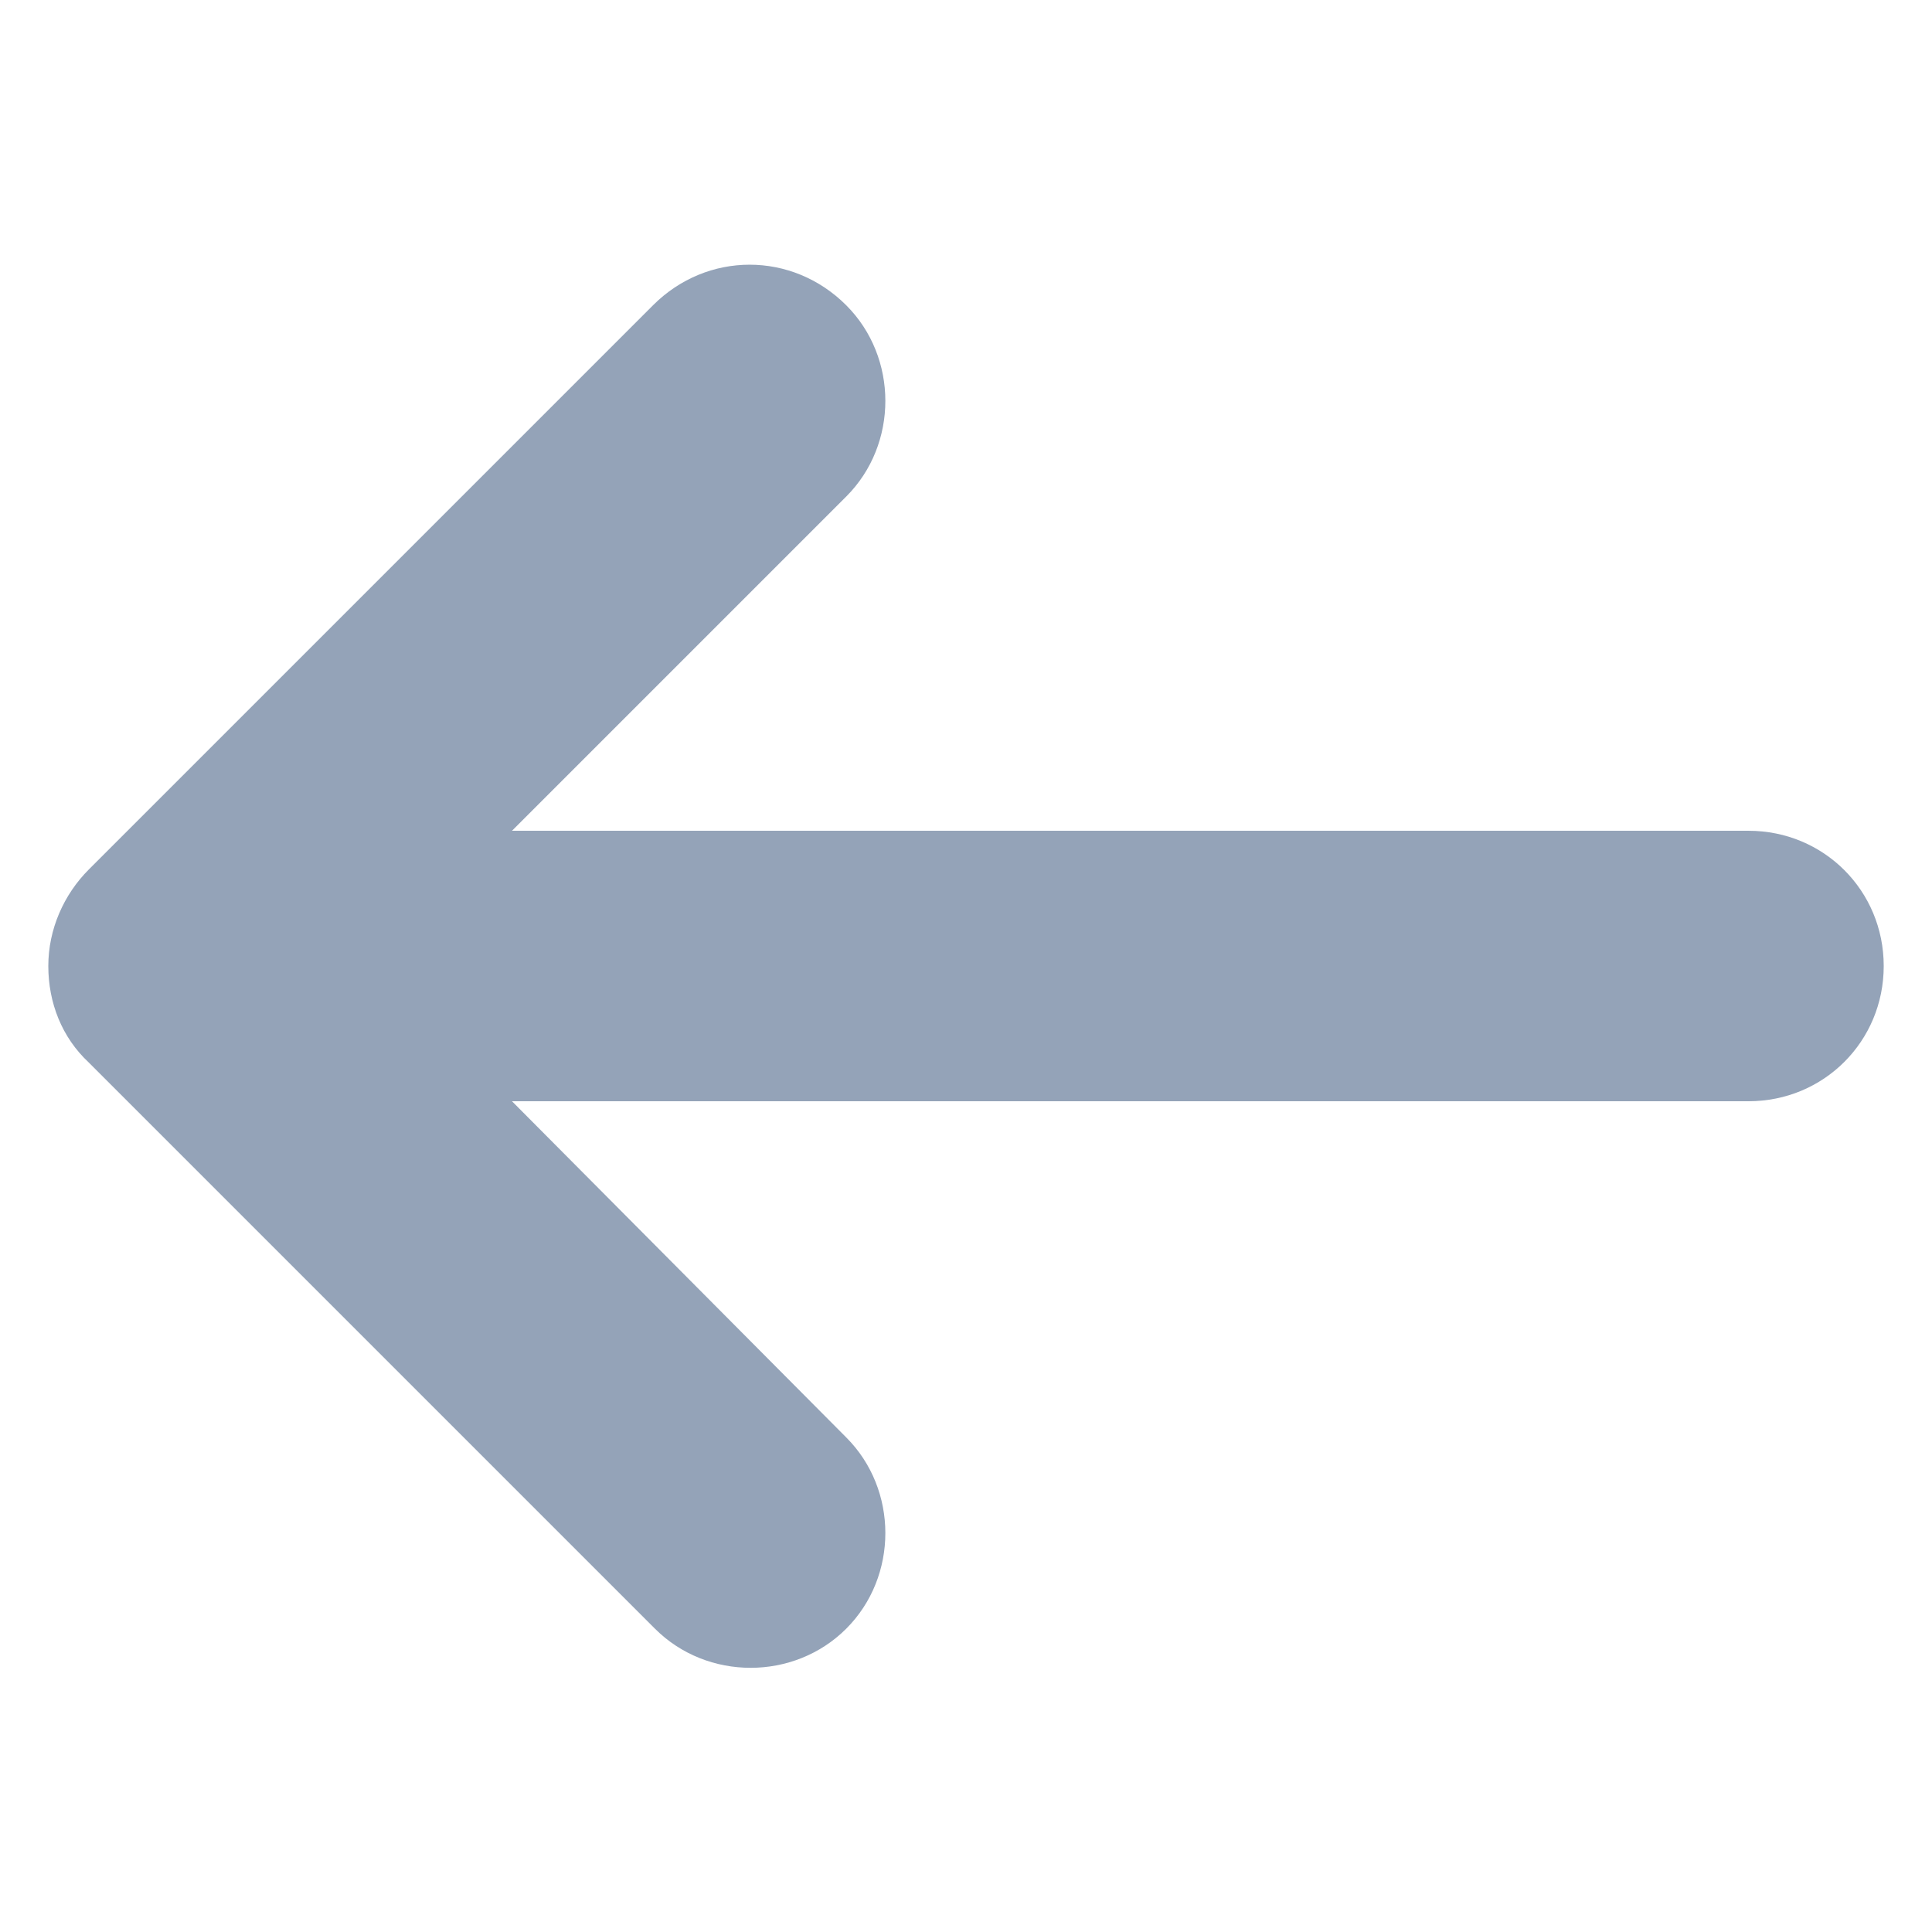 <?xml version="1.0" encoding="UTF-8"?>
<svg width="512pt" height="512pt" version="1.1" viewBox="0 0 512 512" xmlns="http://www.w3.org/2000/svg">
 <path d="m23.551 281.6 150.02 150.02c13.824 13.824 36.863 13.824 50.688 0 13.824-13.824 13.824-36.863 0-50.688l-88.574-89.09h327.68c19.969 0 35.84-15.871 35.84-35.84s-15.871-35.84-35.84-35.84h-327.68l88.574-88.574c13.824-13.824 13.824-36.863 0-50.688-7.168-7.168-16.383-10.754-25.602-10.754-9.215 0-18.434 3.586-25.602 10.754l-149.5 149.5c-6.656 6.656-10.754 15.871-10.754 25.602 0.004 9.727 3.586 18.945 10.754 25.602z" fill="#94a3b8"/>
</svg>
